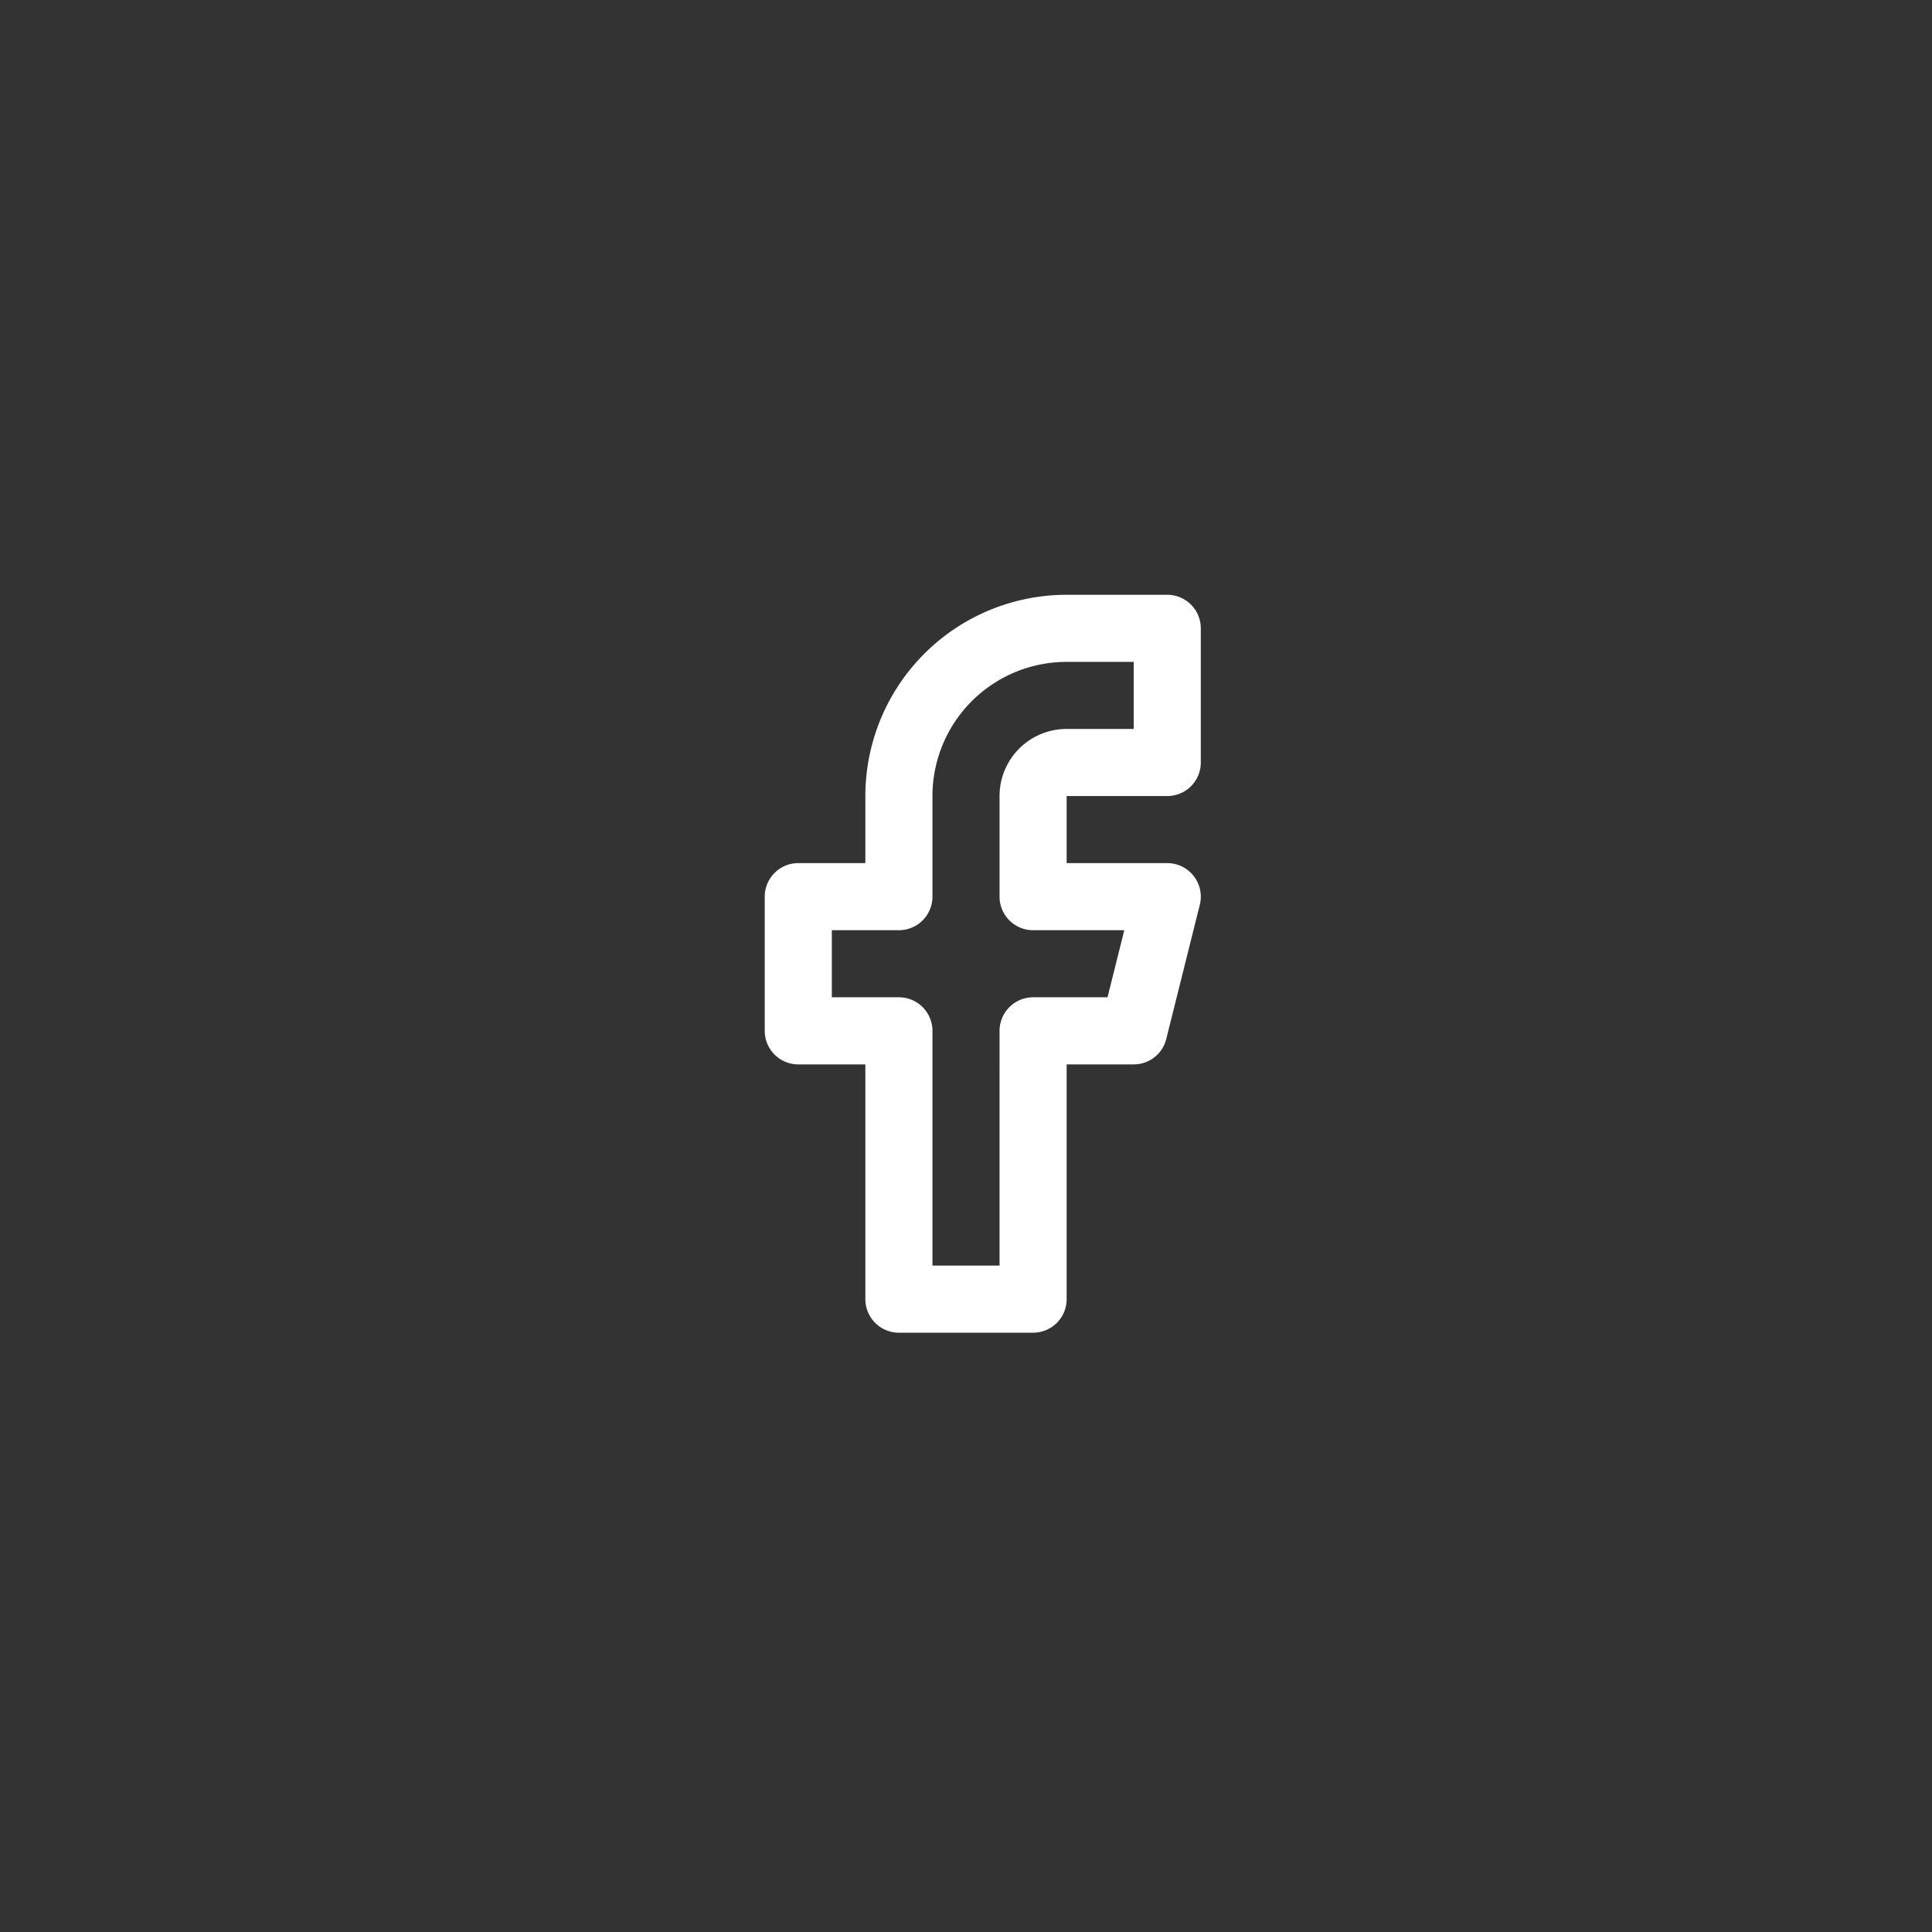<svg xmlns="http://www.w3.org/2000/svg" width="48" height="48" viewBox="0 0 48 48">
  <rect x="0" y="0" width="48" height="48" fill="#333333" stroke="none"/>
  <g id="Circle_Button_" data-name="Circle Button " transform="translate(0 -0.056)">
    <rect id="Area_SIZE:MEDIUM_STATE:DEFAULT_STYLE:STYLE3_" data-name="Area [SIZE:MEDIUM][STATE:DEFAULT][STYLE:STYLE3]" width="48" height="48" rx="24" transform="translate(0 0.056)" fill="rgba(255,255,255,0)"/>
    <g id="Icon_" data-name="Icon " transform="translate(14 14)">
      <rect id="Area_ICON:feather_facebook_SIZE:MEDIUM_STATE:DEFAULT_STYLE:STYLE3_" data-name="Area [ICON:feather/facebook][SIZE:MEDIUM][STATE:DEFAULT][STYLE:STYLE3]" width="20" height="20" transform="translate(0 0.056)" fill="rgba(255,255,255,0)" opacity="0"/>
      <g id="Icon" transform="translate(5.833 1.667)">
        <path id="Path" d="M15,1.667H12.5A4.167,4.167,0,0,0,8.333,5.833v2.5h-2.5v3.334h2.5v6.666h3.334V11.667h2.5L15,8.333H11.667v-2.5A.833.833,0,0,1,12.5,5H15Z" transform="translate(-5.833 -1.667)" fill="rgba(255,255,255,0)" stroke="#fff" stroke-linecap="round" stroke-linejoin="round" stroke-width="1.667"/>
      </g>
    </g>
  </g>
</svg>
